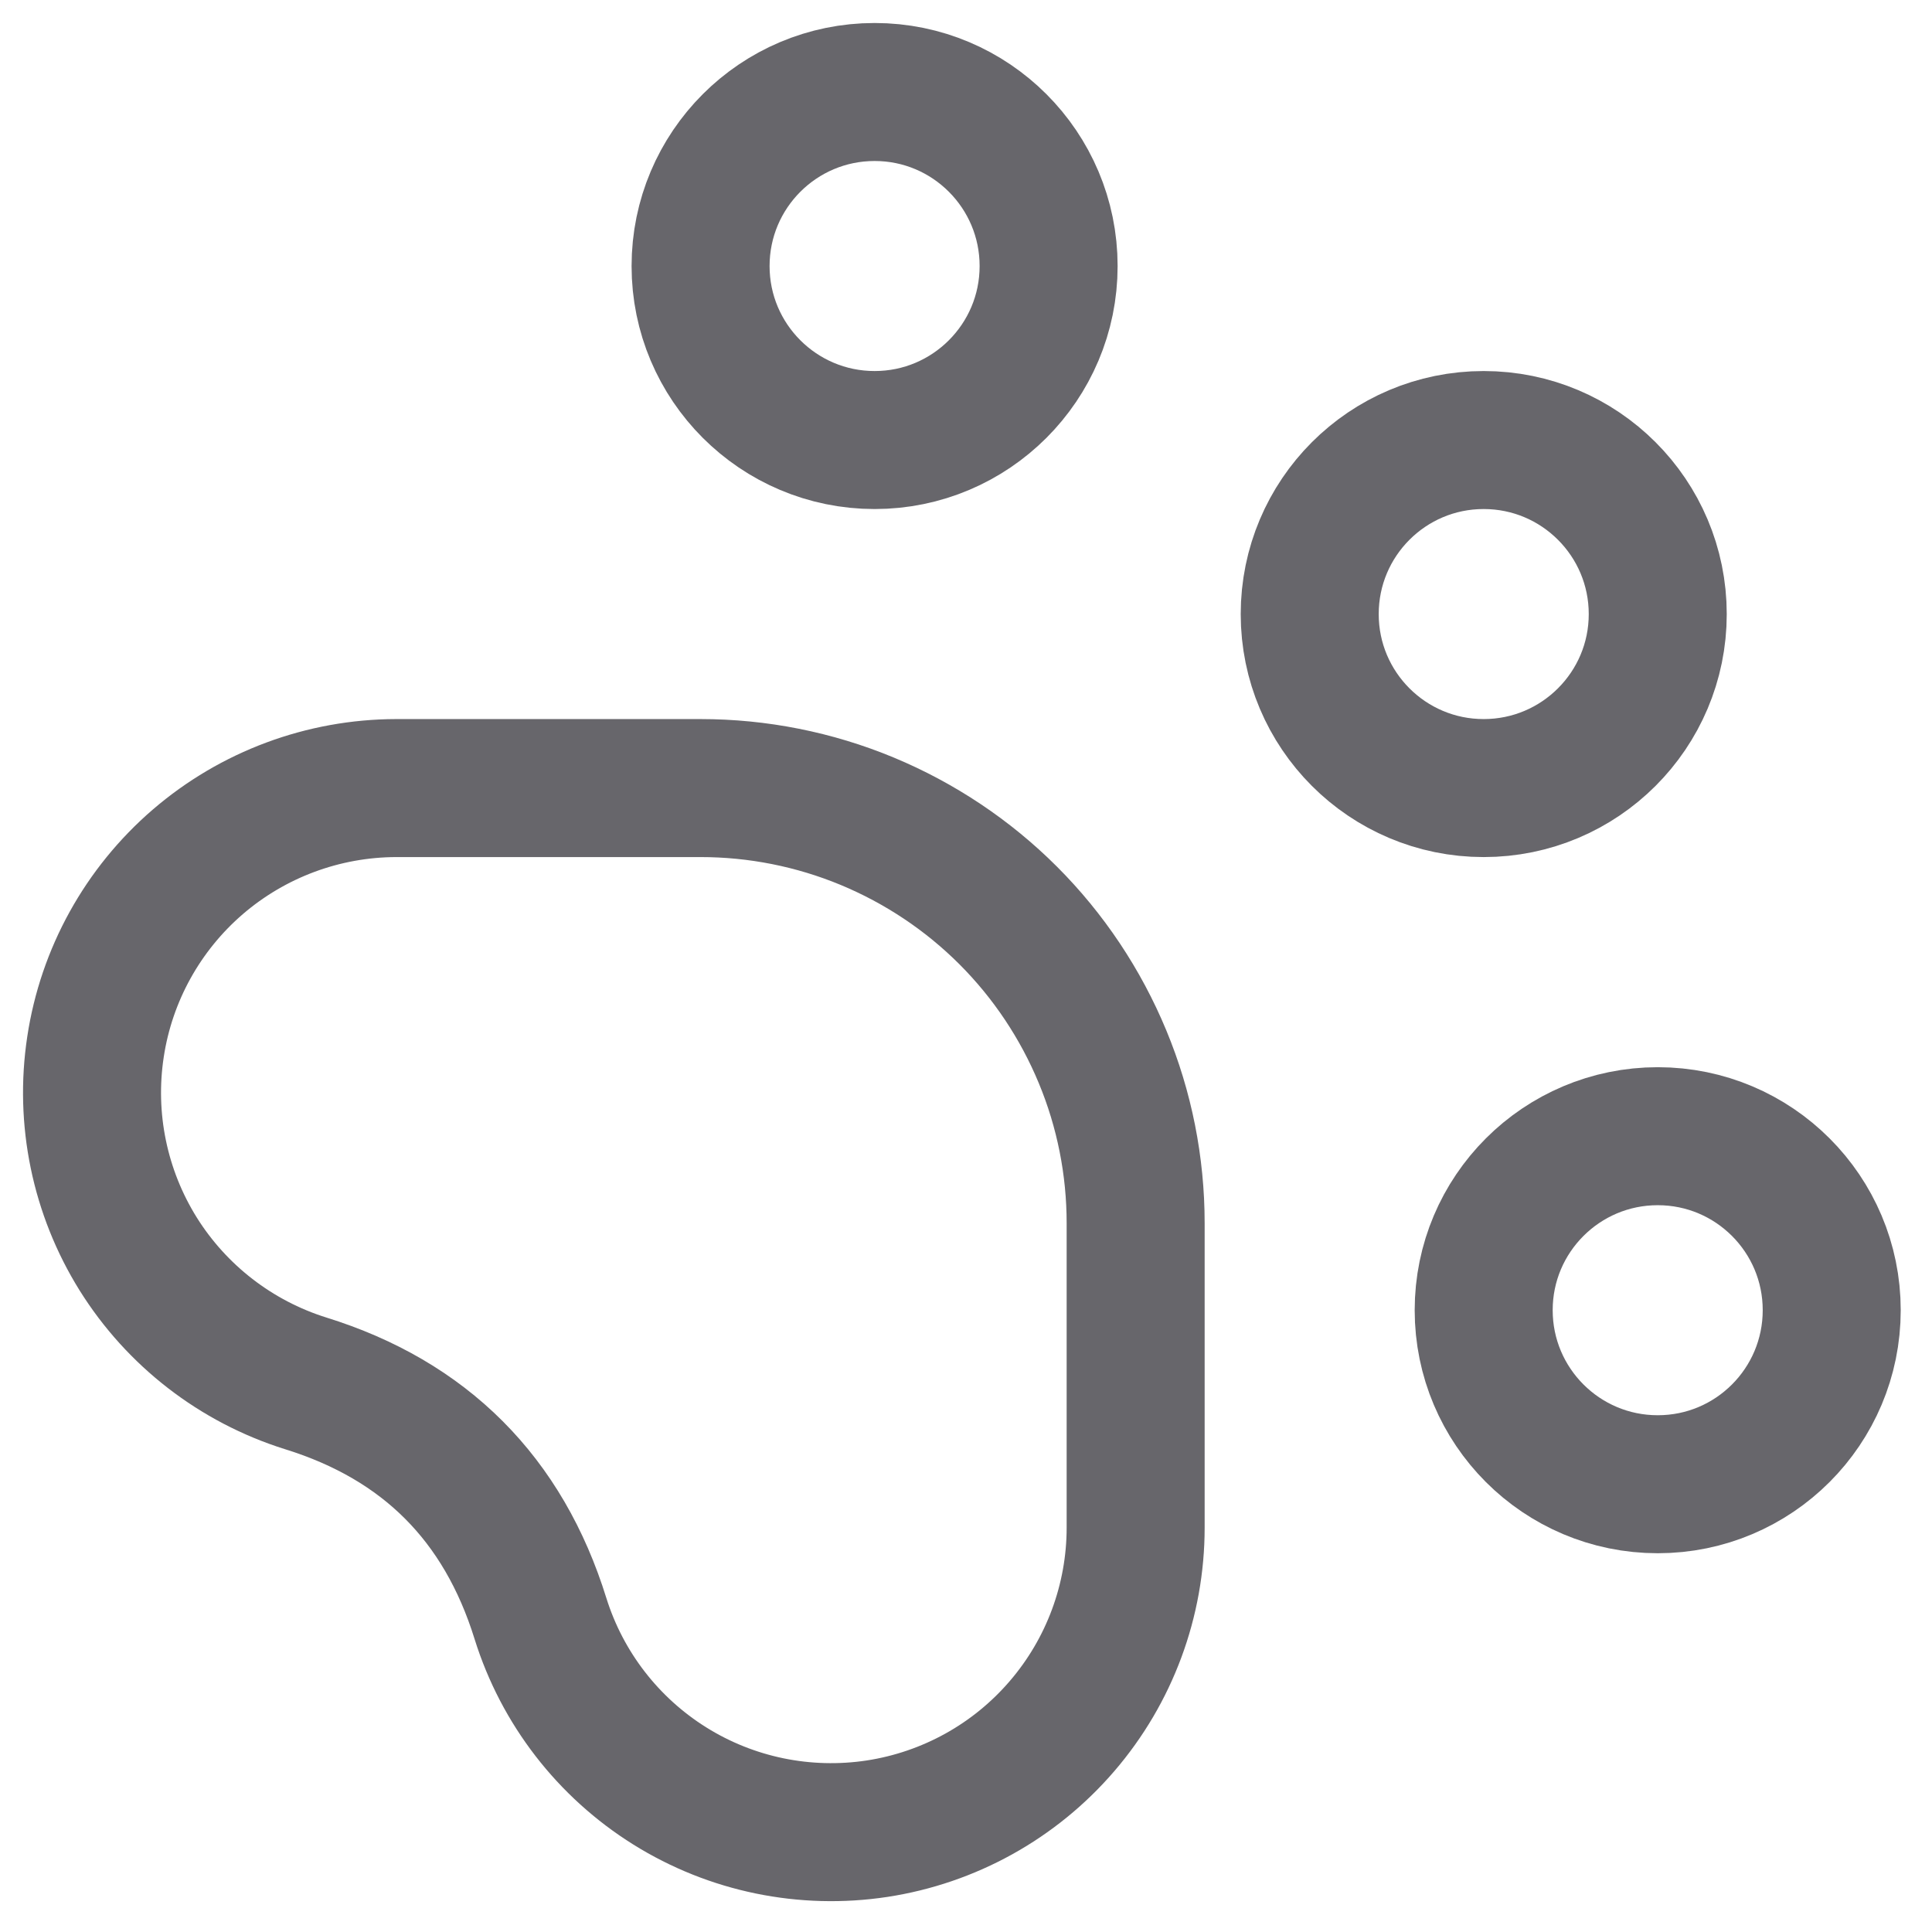 <svg width="21" height="21" viewBox="0 0 21 21" fill="none" xmlns="http://www.w3.org/2000/svg">
<path d="M9.507 4.783C10.551 4.783 11.398 3.936 11.398 2.892C11.398 1.847 10.551 1 9.507 1C8.462 1 7.615 1.847 7.615 2.892C7.615 3.936 8.462 4.783 9.507 4.783Z" stroke="#67666B" stroke-width="1.5" stroke-linecap="round" stroke-linejoin="round"/>
<path d="M16.127 8.566C17.172 8.566 18.019 7.719 18.019 6.675C18.019 5.63 17.172 4.783 16.127 4.783C15.082 4.783 14.236 5.63 14.236 6.675C14.236 7.719 15.082 8.566 16.127 8.566Z" stroke="#67666B" stroke-width="1.5" stroke-linecap="round" stroke-linejoin="round"/>
<path d="M18.019 16.133C19.064 16.133 19.91 15.286 19.91 14.241C19.91 13.197 19.064 12.35 18.019 12.35C16.974 12.35 16.127 13.197 16.127 14.241C16.127 15.286 16.974 16.133 18.019 16.133Z" stroke="#67666B" stroke-width="1.5" stroke-linecap="round" stroke-linejoin="round"/>
<path d="M7.615 8.566C8.236 8.566 8.851 8.688 9.425 8.926C9.998 9.164 10.52 9.512 10.959 9.951C11.398 10.39 11.746 10.912 11.984 11.486C12.222 12.059 12.344 12.674 12.344 13.295V16.605C12.344 17.397 12.06 18.162 11.544 18.762C11.029 19.362 10.316 19.757 9.534 19.877C8.751 19.996 7.952 19.832 7.281 19.413C6.61 18.994 6.111 18.349 5.875 17.594C5.471 16.292 4.62 15.439 3.321 15.036C2.566 14.799 1.921 14.3 1.502 13.63C1.084 12.959 0.919 12.161 1.038 11.379C1.156 10.597 1.551 9.884 2.15 9.368C2.75 8.852 3.514 8.568 4.305 8.566H7.615Z" stroke="#67666B" stroke-width="1.5" stroke-linecap="round" stroke-linejoin="round"/>
</svg>

